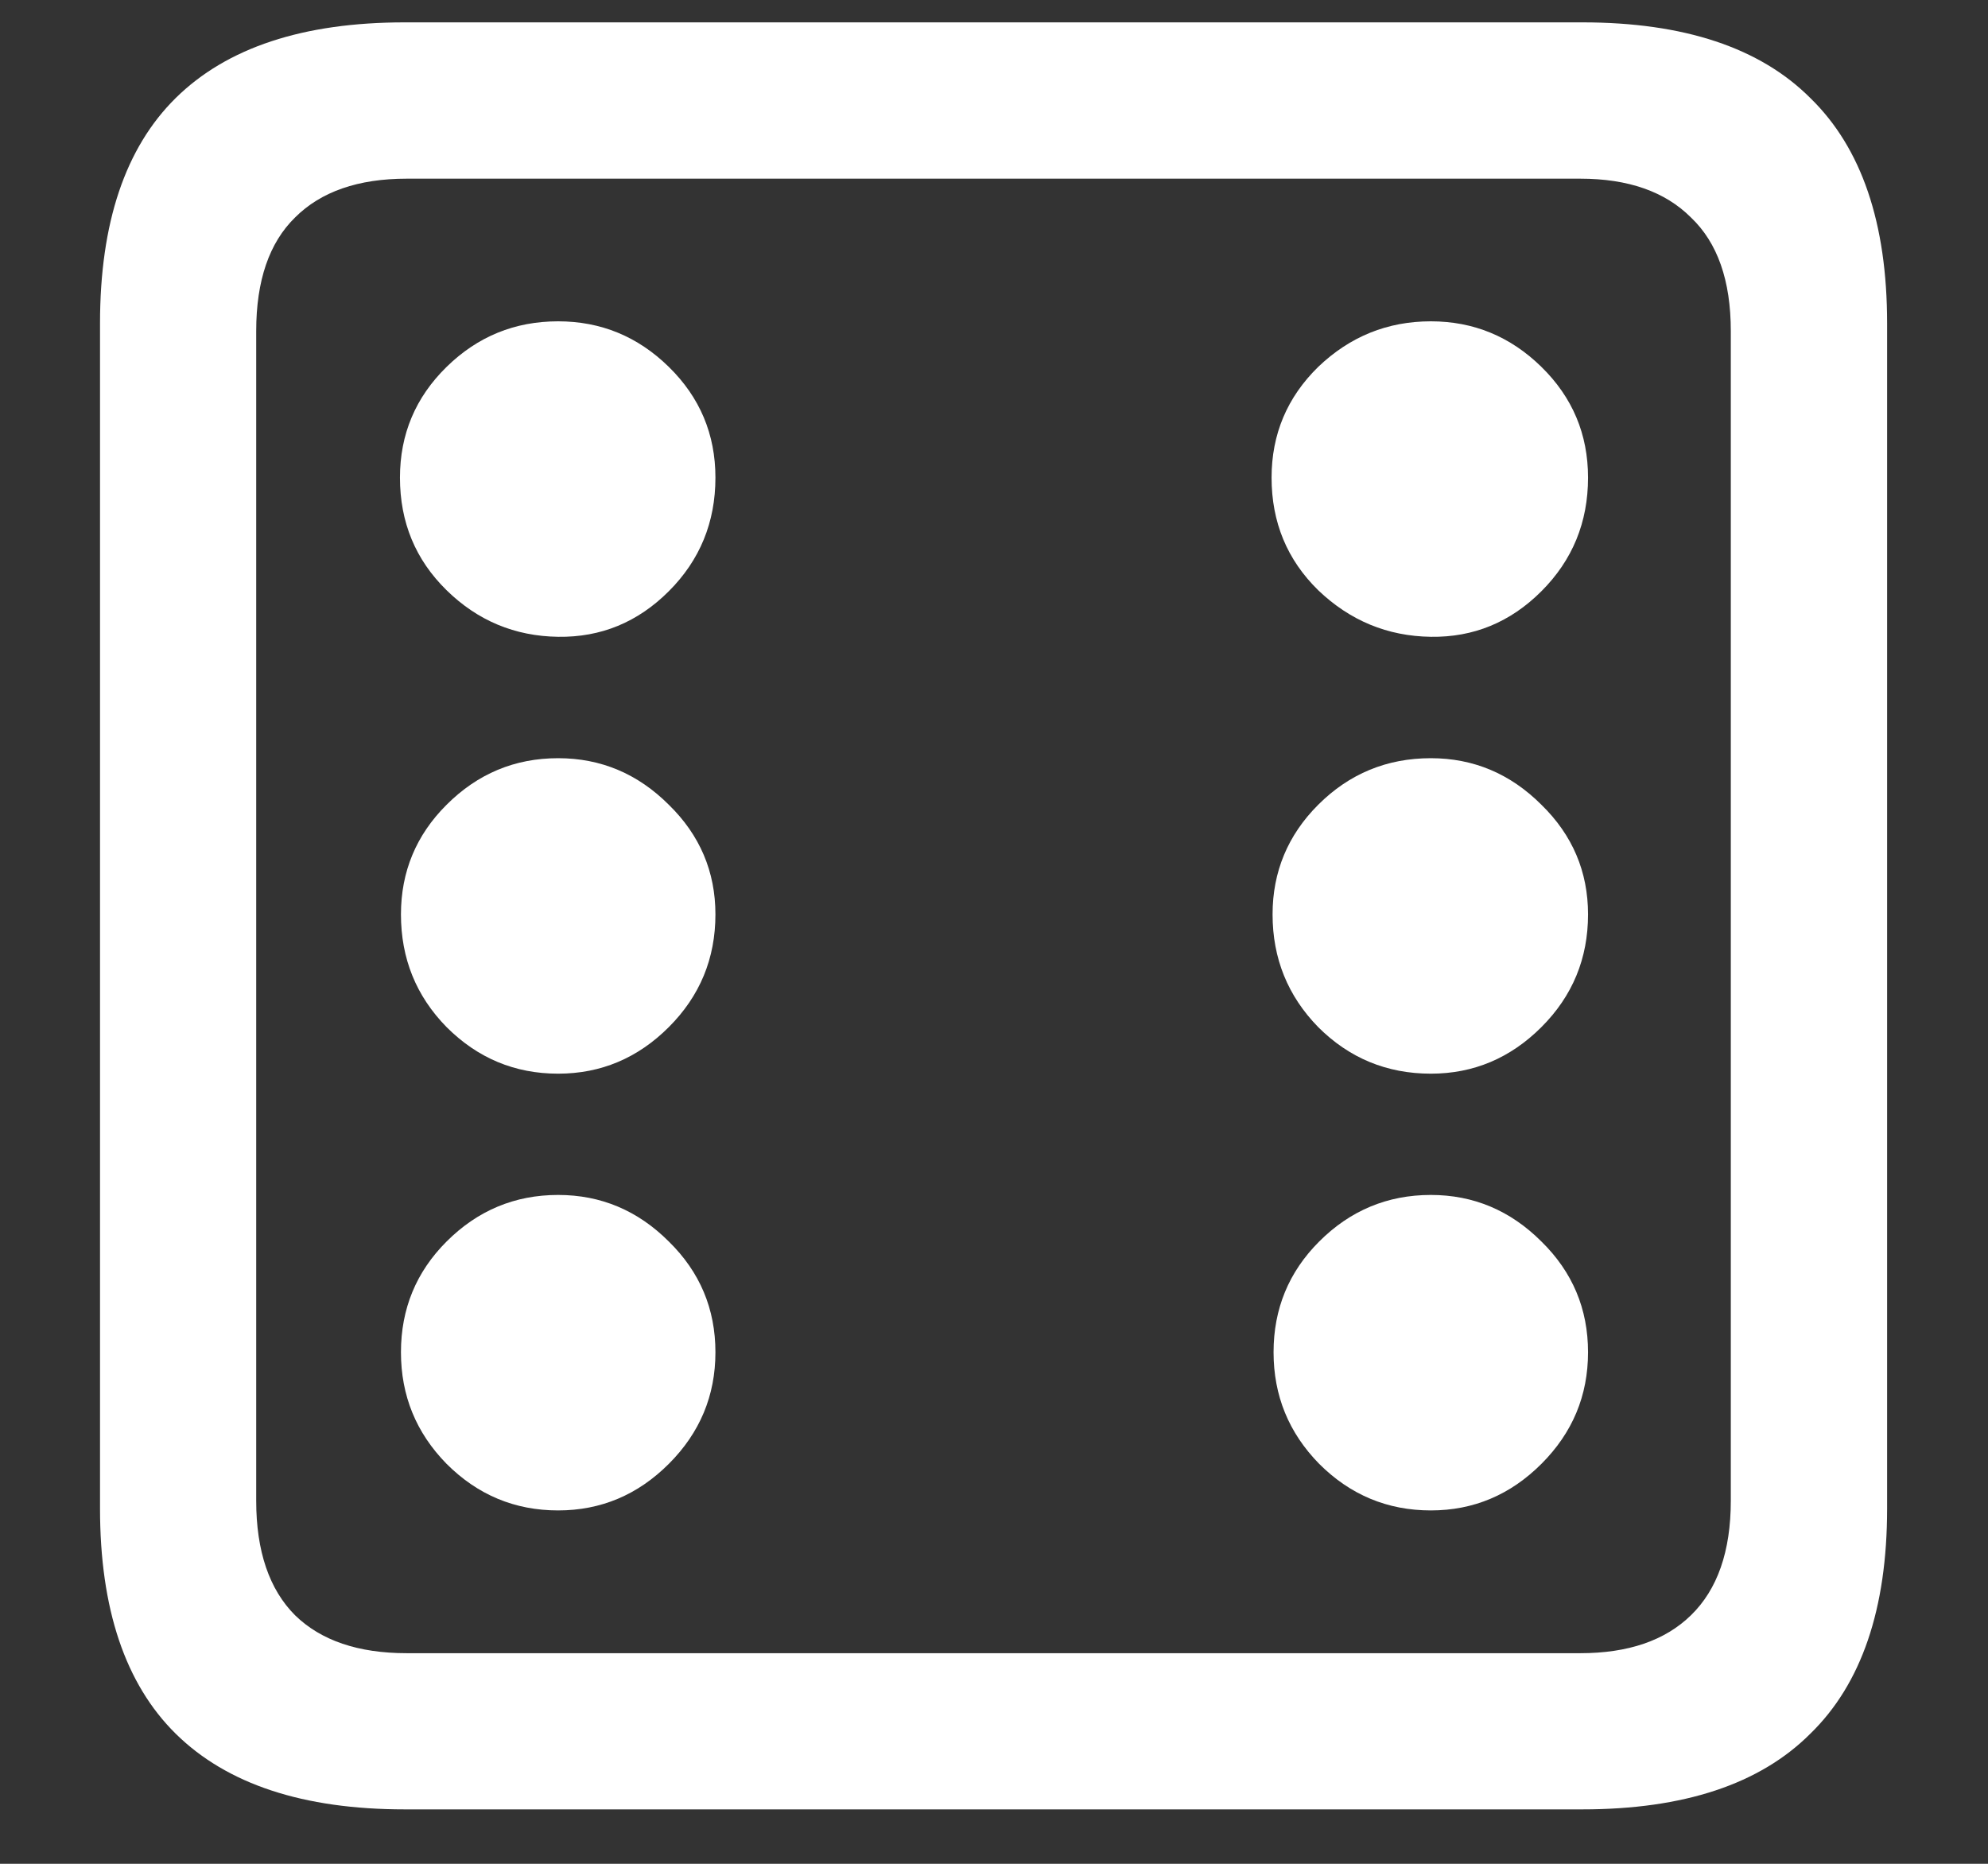 <svg width="16" height="15" viewBox="0 0 16 15" fill="none" xmlns="http://www.w3.org/2000/svg">
<rect x="0" y="0" width="16" height="15" fill="#333333" stroke="none"/>
<path d="M3.258 14.562H12.734C13.552 14.562 14.164 14.359 14.57 13.953C14.982 13.552 15.188 12.948 15.188 12.141V2.602C15.188 1.794 14.982 1.19 14.57 0.789C14.164 0.383 13.552 0.18 12.734 0.18H3.258C2.44 0.18 1.826 0.383 1.414 0.789C1.008 1.19 0.805 1.794 0.805 2.602V12.141C0.805 12.948 1.008 13.552 1.414 13.953C1.826 14.359 2.44 14.562 3.258 14.562ZM3.273 13.305C2.883 13.305 2.583 13.203 2.375 13C2.167 12.792 2.062 12.484 2.062 12.078V2.664C2.062 2.258 2.167 1.953 2.375 1.75C2.583 1.542 2.883 1.438 3.273 1.438H12.719C13.104 1.438 13.401 1.542 13.609 1.75C13.823 1.953 13.93 2.258 13.93 2.664V12.078C13.93 12.484 13.823 12.792 13.609 13C13.401 13.203 13.104 13.305 12.719 13.305H3.273ZM4.492 5.125C4.836 5.13 5.133 5.008 5.383 4.758C5.633 4.508 5.758 4.203 5.758 3.844C5.758 3.495 5.633 3.198 5.383 2.953C5.133 2.708 4.836 2.586 4.492 2.586C4.143 2.586 3.844 2.708 3.594 2.953C3.344 3.198 3.219 3.495 3.219 3.844C3.219 4.203 3.344 4.505 3.594 4.75C3.844 4.995 4.143 5.12 4.492 5.125ZM11.516 5.125C11.859 5.13 12.156 5.008 12.406 4.758C12.656 4.508 12.781 4.203 12.781 3.844C12.781 3.495 12.656 3.198 12.406 2.953C12.156 2.708 11.859 2.586 11.516 2.586C11.167 2.586 10.865 2.708 10.609 2.953C10.359 3.198 10.234 3.495 10.234 3.844C10.234 4.203 10.359 4.505 10.609 4.75C10.865 4.995 11.167 5.12 11.516 5.125ZM4.492 8.641C4.836 8.641 5.133 8.516 5.383 8.266C5.633 8.016 5.758 7.714 5.758 7.359C5.758 7.016 5.633 6.721 5.383 6.477C5.133 6.227 4.836 6.102 4.492 6.102C4.143 6.102 3.844 6.227 3.594 6.477C3.349 6.721 3.227 7.016 3.227 7.359C3.227 7.714 3.349 8.016 3.594 8.266C3.844 8.516 4.143 8.641 4.492 8.641ZM11.516 8.641C11.859 8.641 12.156 8.516 12.406 8.266C12.656 8.016 12.781 7.714 12.781 7.359C12.781 7.016 12.656 6.721 12.406 6.477C12.156 6.227 11.859 6.102 11.516 6.102C11.162 6.102 10.859 6.227 10.609 6.477C10.365 6.721 10.242 7.016 10.242 7.359C10.242 7.714 10.365 8.016 10.609 8.266C10.859 8.516 11.162 8.641 11.516 8.641ZM4.492 12.156C4.836 12.156 5.133 12.031 5.383 11.781C5.633 11.531 5.758 11.232 5.758 10.883C5.758 10.534 5.633 10.237 5.383 9.992C5.133 9.742 4.836 9.617 4.492 9.617C4.143 9.617 3.844 9.742 3.594 9.992C3.349 10.237 3.227 10.534 3.227 10.883C3.227 11.232 3.349 11.531 3.594 11.781C3.844 12.031 4.143 12.156 4.492 12.156ZM11.516 12.156C11.859 12.156 12.156 12.031 12.406 11.781C12.656 11.531 12.781 11.232 12.781 10.883C12.781 10.534 12.656 10.237 12.406 9.992C12.156 9.742 11.859 9.617 11.516 9.617C11.167 9.617 10.867 9.742 10.617 9.992C10.372 10.237 10.25 10.534 10.25 10.883C10.25 11.232 10.372 11.531 10.617 11.781C10.867 12.031 11.167 12.156 11.516 12.156Z" fill="white"/>
</svg>
